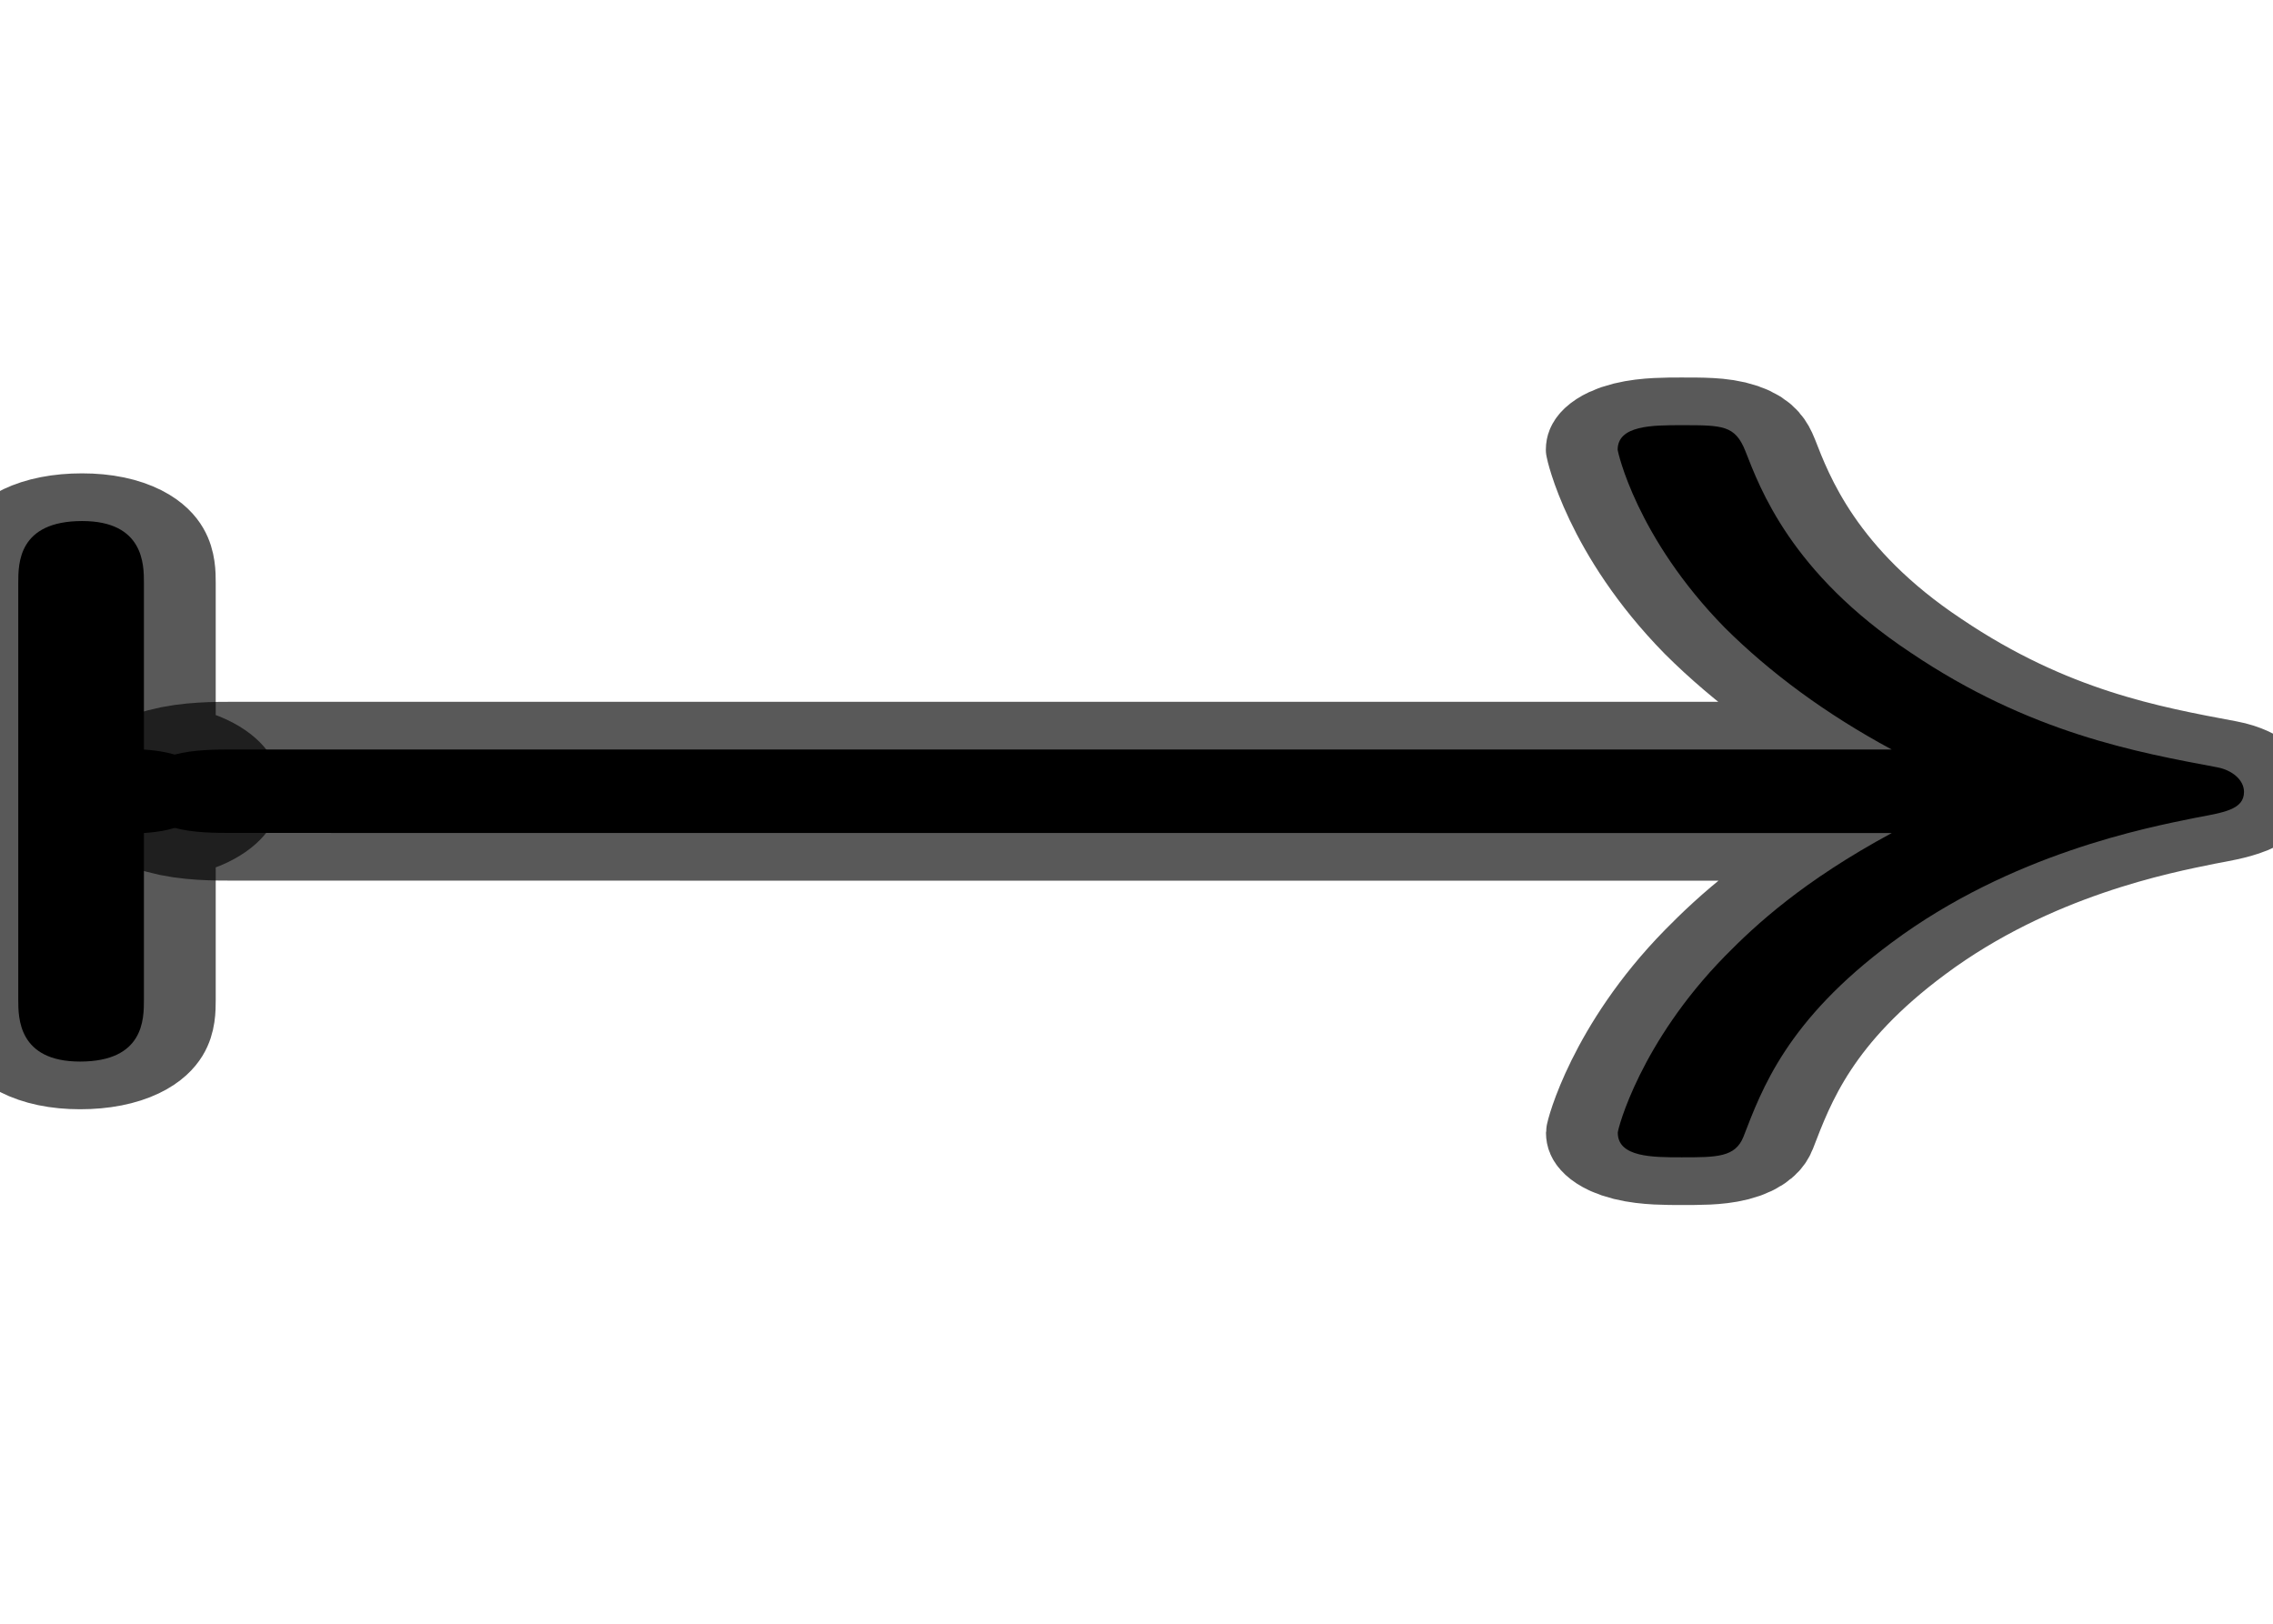 <?xml version="1.0" encoding="UTF-8" standalone="no"?>
<!-- This file was generated by dvisvgm 1.9.2 -->

<svg
   xmlns:dc="http://purl.org/dc/elements/1.1/"
   xmlns:cc="http://creativecommons.org/ns#"
   xmlns:rdf="http://www.w3.org/1999/02/22-rdf-syntax-ns#"
   xmlns:svg="http://www.w3.org/2000/svg"
   xmlns="http://www.w3.org/2000/svg"
   xmlns:sodipodi="http://sodipodi.sourceforge.net/DTD/sodipodi-0.dtd"
   xmlns:inkscape="http://www.inkscape.org/namespaces/inkscape"
   height="20"
   version="1.1"
   viewBox="37 60.675 18.9 13.5"
   width="28"
   id="svg54"
   inkscape:version="0.92.3 (2405546, 2018-03-11)"
   sodipodi:docname="longmapsto.svg">
  <sodipodi:namedview
     pagecolor="#ffffff"
     bordercolor="#666666"
     borderopacity="1"
     objecttolerance="10"
     gridtolerance="10"
     guidetolerance="10"
     inkscape:pageopacity="0"
     inkscape:pageshadow="2"
     inkscape:window-width="1920"
     inkscape:window-height="1130"
     id="namedview65"
     showgrid="false"
     inkscape:zoom="7.8726801"
     inkscape:cx="-27.607265"
     inkscape:cy="-8.2789769"
     inkscape:window-x="0"
     inkscape:window-y="0"
     inkscape:window-maximized="1"
     inkscape:current-layer="svg54"
     units="px" />
  <defs
     id="defs56" />
  <g
     id="g820"
     transform="matrix(1.194,0,0,0.793,-11.383,12.378)">
    <path
       d="m 41.524,67.013 c 0,-0.186 0,-0.646 -0.43,-0.646 -0.445,0 -0.445,0.445 -0.445,0.646 v 4.375 c 0,0.186 0,0.646 0.43,0.646 0.445,0 0.445,-0.445 0.445,-0.646 v -1.75 c 0.459,-0.043 0.459,-0.402 0.459,-0.43 0,-0.057 0,-0.402 -0.459,-0.445 z"
       style="opacity:1;fill:#000000;fill-opacity:1;stroke:#000000;stroke-miterlimit:4;stroke-dasharray:none;stroke-opacity:0.65"
       id="path59"
       inkscape:connector-curvature="0" />
    <path
       d="m 53.696,69.638 c -0.617,0.502 -0.947,0.961 -1.162,1.291 -0.588,0.904 -0.746,1.808 -0.746,1.851 0,0.258 0.244,0.258 0.445,0.258 0.244,0 0.373,0 0.43,-0.215 0.129,-0.502 0.301,-1.22 1.033,-2.037 0.832,-0.932 1.779,-1.205 2.109,-1.306 0.201,-0.057 0.344,-0.086 0.344,-0.273 0,-0.129 -0.086,-0.23 -0.186,-0.258 -0.559,-0.158 -1.306,-0.359 -2.138,-1.205 -0.832,-0.832 -1.047,-1.722 -1.148,-2.109 -0.072,-0.273 -0.158,-0.273 -0.445,-0.273 -0.201,0 -0.445,0 -0.445,0.258 0,0.014 0.129,0.918 0.746,1.865 0.316,0.473 0.703,0.904 1.162,1.277 h -11.549 c -0.23,0 -0.645,0 -0.645,0.43 0,0.445 0.402,0.445 0.645,0.445 z"
       style="opacity:1;fill:#000000;fill-opacity:1;stroke:#000000;stroke-miterlimit:4;stroke-dasharray:none;stroke-opacity:0.65"
       id="path63"
       inkscape:connector-curvature="0" />
  </g>
</svg>
